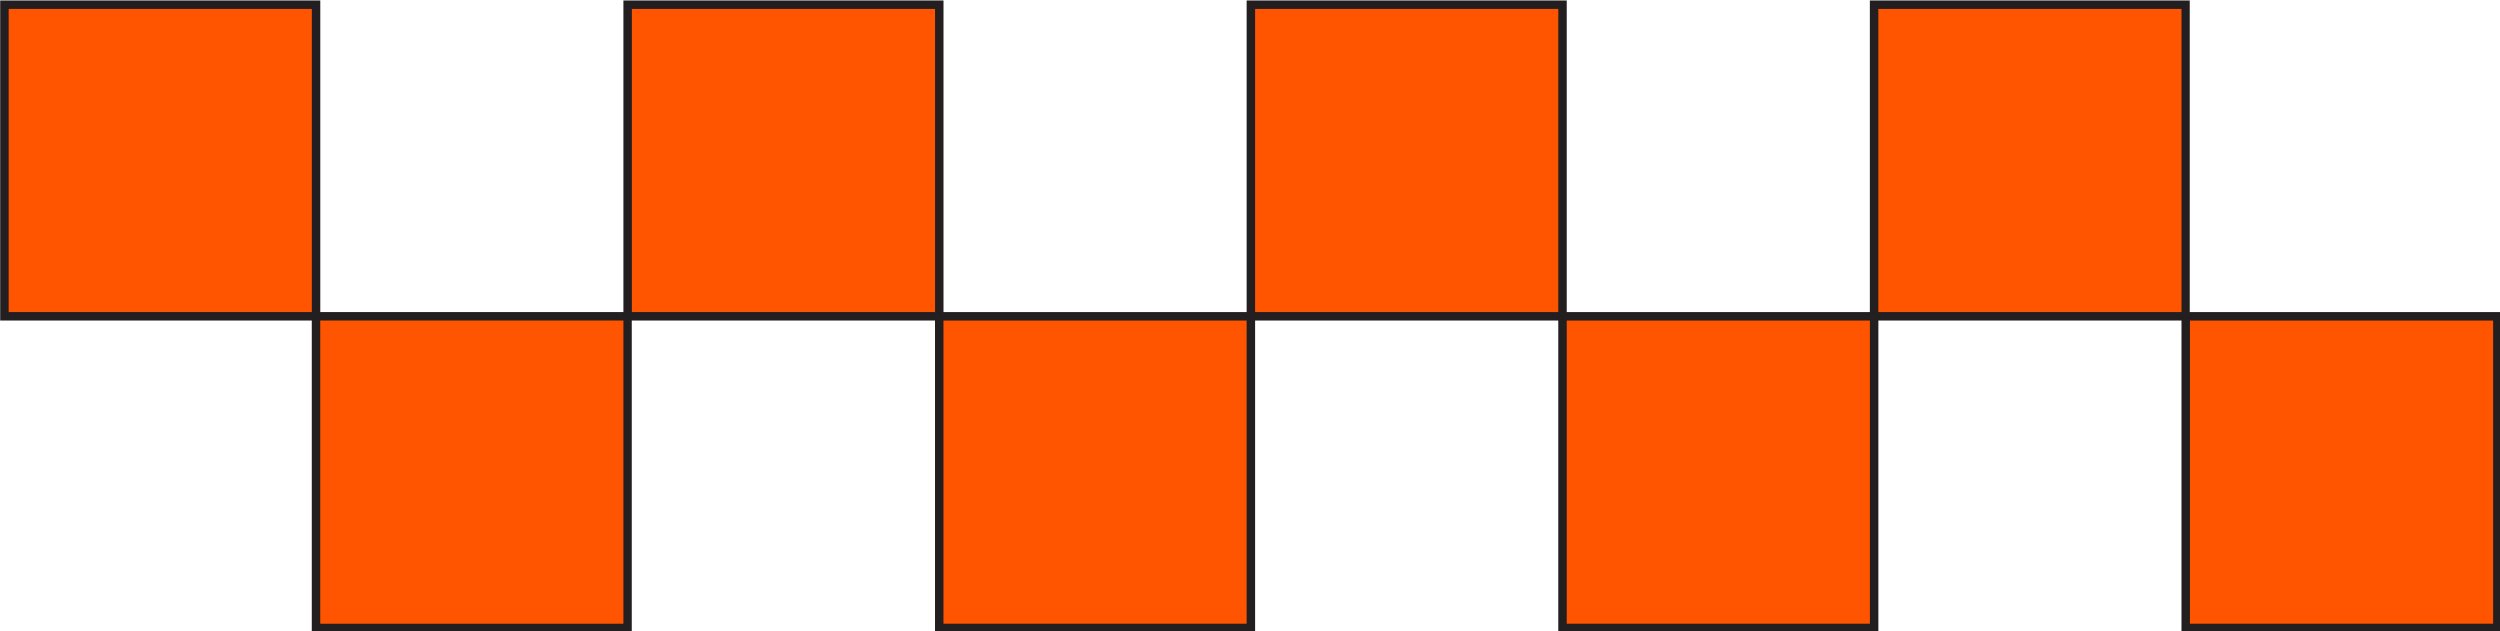 <svg xmlns="http://www.w3.org/2000/svg" xmlns:xlink="http://www.w3.org/1999/xlink" zoomAndPan="magnify" preserveAspectRatio="xMidYMid meet" version="1.0" viewBox="31.32 186.71 897 226.5"><defs><clipPath id="194eeaaf70"><path d="M 31.324 186.711 L 147 186.711 L 147 302 L 31.324 302 Z M 31.324 186.711 " clip-rule="nonzero"/></clipPath><clipPath id="5c337bc498"><path d="M 254 186.711 L 370 186.711 L 370 302 L 254 302 Z M 254 186.711 " clip-rule="nonzero"/></clipPath><clipPath id="21ce848eef"><path d="M 478 186.711 L 594 186.711 L 594 302 L 478 302 Z M 478 186.711 " clip-rule="nonzero"/></clipPath><clipPath id="e03ec30603"><path d="M 702 186.711 L 817 186.711 L 817 302 L 702 302 Z M 702 186.711 " clip-rule="nonzero"/></clipPath><clipPath id="d27578a314"><path d="M 143 298 L 258 298 L 258 413.211 L 143 413.211 Z M 143 298 " clip-rule="nonzero"/></clipPath><clipPath id="d741d292cb"><path d="M 366 298 L 482 298 L 482 413.211 L 366 413.211 Z M 366 298 " clip-rule="nonzero"/></clipPath><clipPath id="ab4433d1fe"><path d="M 590 298 L 706 298 L 706 413.211 L 590 413.211 Z M 590 298 " clip-rule="nonzero"/></clipPath><clipPath id="25a723e603"><path d="M 813 298 L 928.324 298 L 928.324 413.211 L 813 413.211 Z M 813 298 " clip-rule="nonzero"/></clipPath></defs><path fill="#ff5500" d="M 32.902 188.289 L 144.684 188.289 L 144.684 300.07 L 32.902 300.07 Z M 32.902 188.289 " fill-opacity="1" fill-rule="nonzero"/><g clip-path="url(#194eeaaf70)"><path stroke-linecap="butt" transform="matrix(1.519, 0, 0, 1.519, 15.317, -166.662)" fill="none" stroke-linejoin="miter" d="M 11.58 233.74 L 85.19 233.74 L 85.19 307.35 L 11.58 307.35 Z M 11.58 233.74 " stroke="#231f20" stroke-width="2" stroke-opacity="1" stroke-miterlimit="10"/></g><path fill="#ff5500" d="M 256.449 188.289 L 368.23 188.289 L 368.23 300.07 L 256.449 300.07 Z M 256.449 188.289 " fill-opacity="1" fill-rule="nonzero"/><g clip-path="url(#5c337bc498)"><path stroke-linecap="butt" transform="matrix(1.519, 0, 0, 1.519, 15.317, -166.662)" fill="none" stroke-linejoin="miter" d="M 158.789 233.74 L 232.399 233.74 L 232.399 307.35 L 158.789 307.35 Z M 158.789 233.74 " stroke="#231f20" stroke-width="2" stroke-opacity="1" stroke-miterlimit="10"/></g><path fill="#ff5500" d="M 480 188.289 L 591.781 188.289 L 591.781 300.07 L 480 300.07 Z M 480 188.289 " fill-opacity="1" fill-rule="nonzero"/><g clip-path="url(#21ce848eef)"><path stroke-linecap="butt" transform="matrix(1.519, 0, 0, 1.519, 15.317, -166.662)" fill="none" stroke-linejoin="miter" d="M 306.001 233.74 L 379.611 233.74 L 379.611 307.35 L 306.001 307.35 Z M 306.001 233.74 " stroke="#231f20" stroke-width="2" stroke-opacity="1" stroke-miterlimit="10"/></g><path fill="#ff5500" d="M 703.547 188.289 L 815.328 188.289 L 815.328 300.07 L 703.547 300.07 Z M 703.547 188.289 " fill-opacity="1" fill-rule="nonzero"/><g clip-path="url(#e03ec30603)"><path stroke-linecap="butt" transform="matrix(1.519, 0, 0, 1.519, 15.317, -166.662)" fill="none" stroke-linejoin="miter" d="M 453.21 233.74 L 526.82 233.74 L 526.82 307.35 L 453.21 307.35 Z M 453.21 233.74 " stroke="#231f20" stroke-width="2" stroke-opacity="1" stroke-miterlimit="10"/></g><path fill="#ff5500" d="M 144.668 300.07 L 256.449 300.07 L 256.449 411.852 L 144.668 411.852 Z M 144.668 300.07 " fill-opacity="1" fill-rule="nonzero"/><g clip-path="url(#d27578a314)"><path stroke-linecap="butt" transform="matrix(1.519, 0, 0, 1.519, 15.317, -166.662)" fill="none" stroke-linejoin="miter" d="M 85.18 307.35 L 158.789 307.35 L 158.789 380.96 L 85.18 380.96 Z M 85.18 307.35 " stroke="#231f20" stroke-width="2" stroke-opacity="1" stroke-miterlimit="10"/></g><path fill="#ff5500" d="M 368.219 300.07 L 480 300.07 L 480 411.852 L 368.219 411.852 Z M 368.219 300.07 " fill-opacity="1" fill-rule="nonzero"/><g clip-path="url(#d741d292cb)"><path stroke-linecap="butt" transform="matrix(1.519, 0, 0, 1.519, 15.317, -166.662)" fill="none" stroke-linejoin="miter" d="M 232.391 307.35 L 306.001 307.35 L 306.001 380.96 L 232.391 380.96 Z M 232.391 307.35 " stroke="#231f20" stroke-width="2" stroke-opacity="1" stroke-miterlimit="10"/></g><path fill="#ff5500" d="M 591.781 300.07 L 703.562 300.07 L 703.562 411.852 L 591.781 411.852 Z M 591.781 300.07 " fill-opacity="1" fill-rule="nonzero"/><g clip-path="url(#ab4433d1fe)"><path stroke-linecap="butt" transform="matrix(1.519, 0, 0, 1.519, 15.317, -166.662)" fill="none" stroke-linejoin="miter" d="M 379.611 307.35 L 453.22 307.35 L 453.22 380.96 L 379.611 380.96 Z M 379.611 307.35 " stroke="#231f20" stroke-width="2" stroke-opacity="1" stroke-miterlimit="10"/></g><path fill="#ff5500" d="M 815.328 300.07 L 927.109 300.07 L 927.109 411.852 L 815.328 411.852 Z M 815.328 300.07 " fill-opacity="1" fill-rule="nonzero"/><g clip-path="url(#25a723e603)"><path stroke-linecap="butt" transform="matrix(1.519, 0, 0, 1.519, 15.317, -166.662)" fill="none" stroke-linejoin="miter" d="M 526.82 307.35 L 600.429 307.35 L 600.429 380.96 L 526.82 380.96 Z M 526.82 307.35 " stroke="#231f20" stroke-width="2" stroke-opacity="1" stroke-miterlimit="10"/></g></svg>
